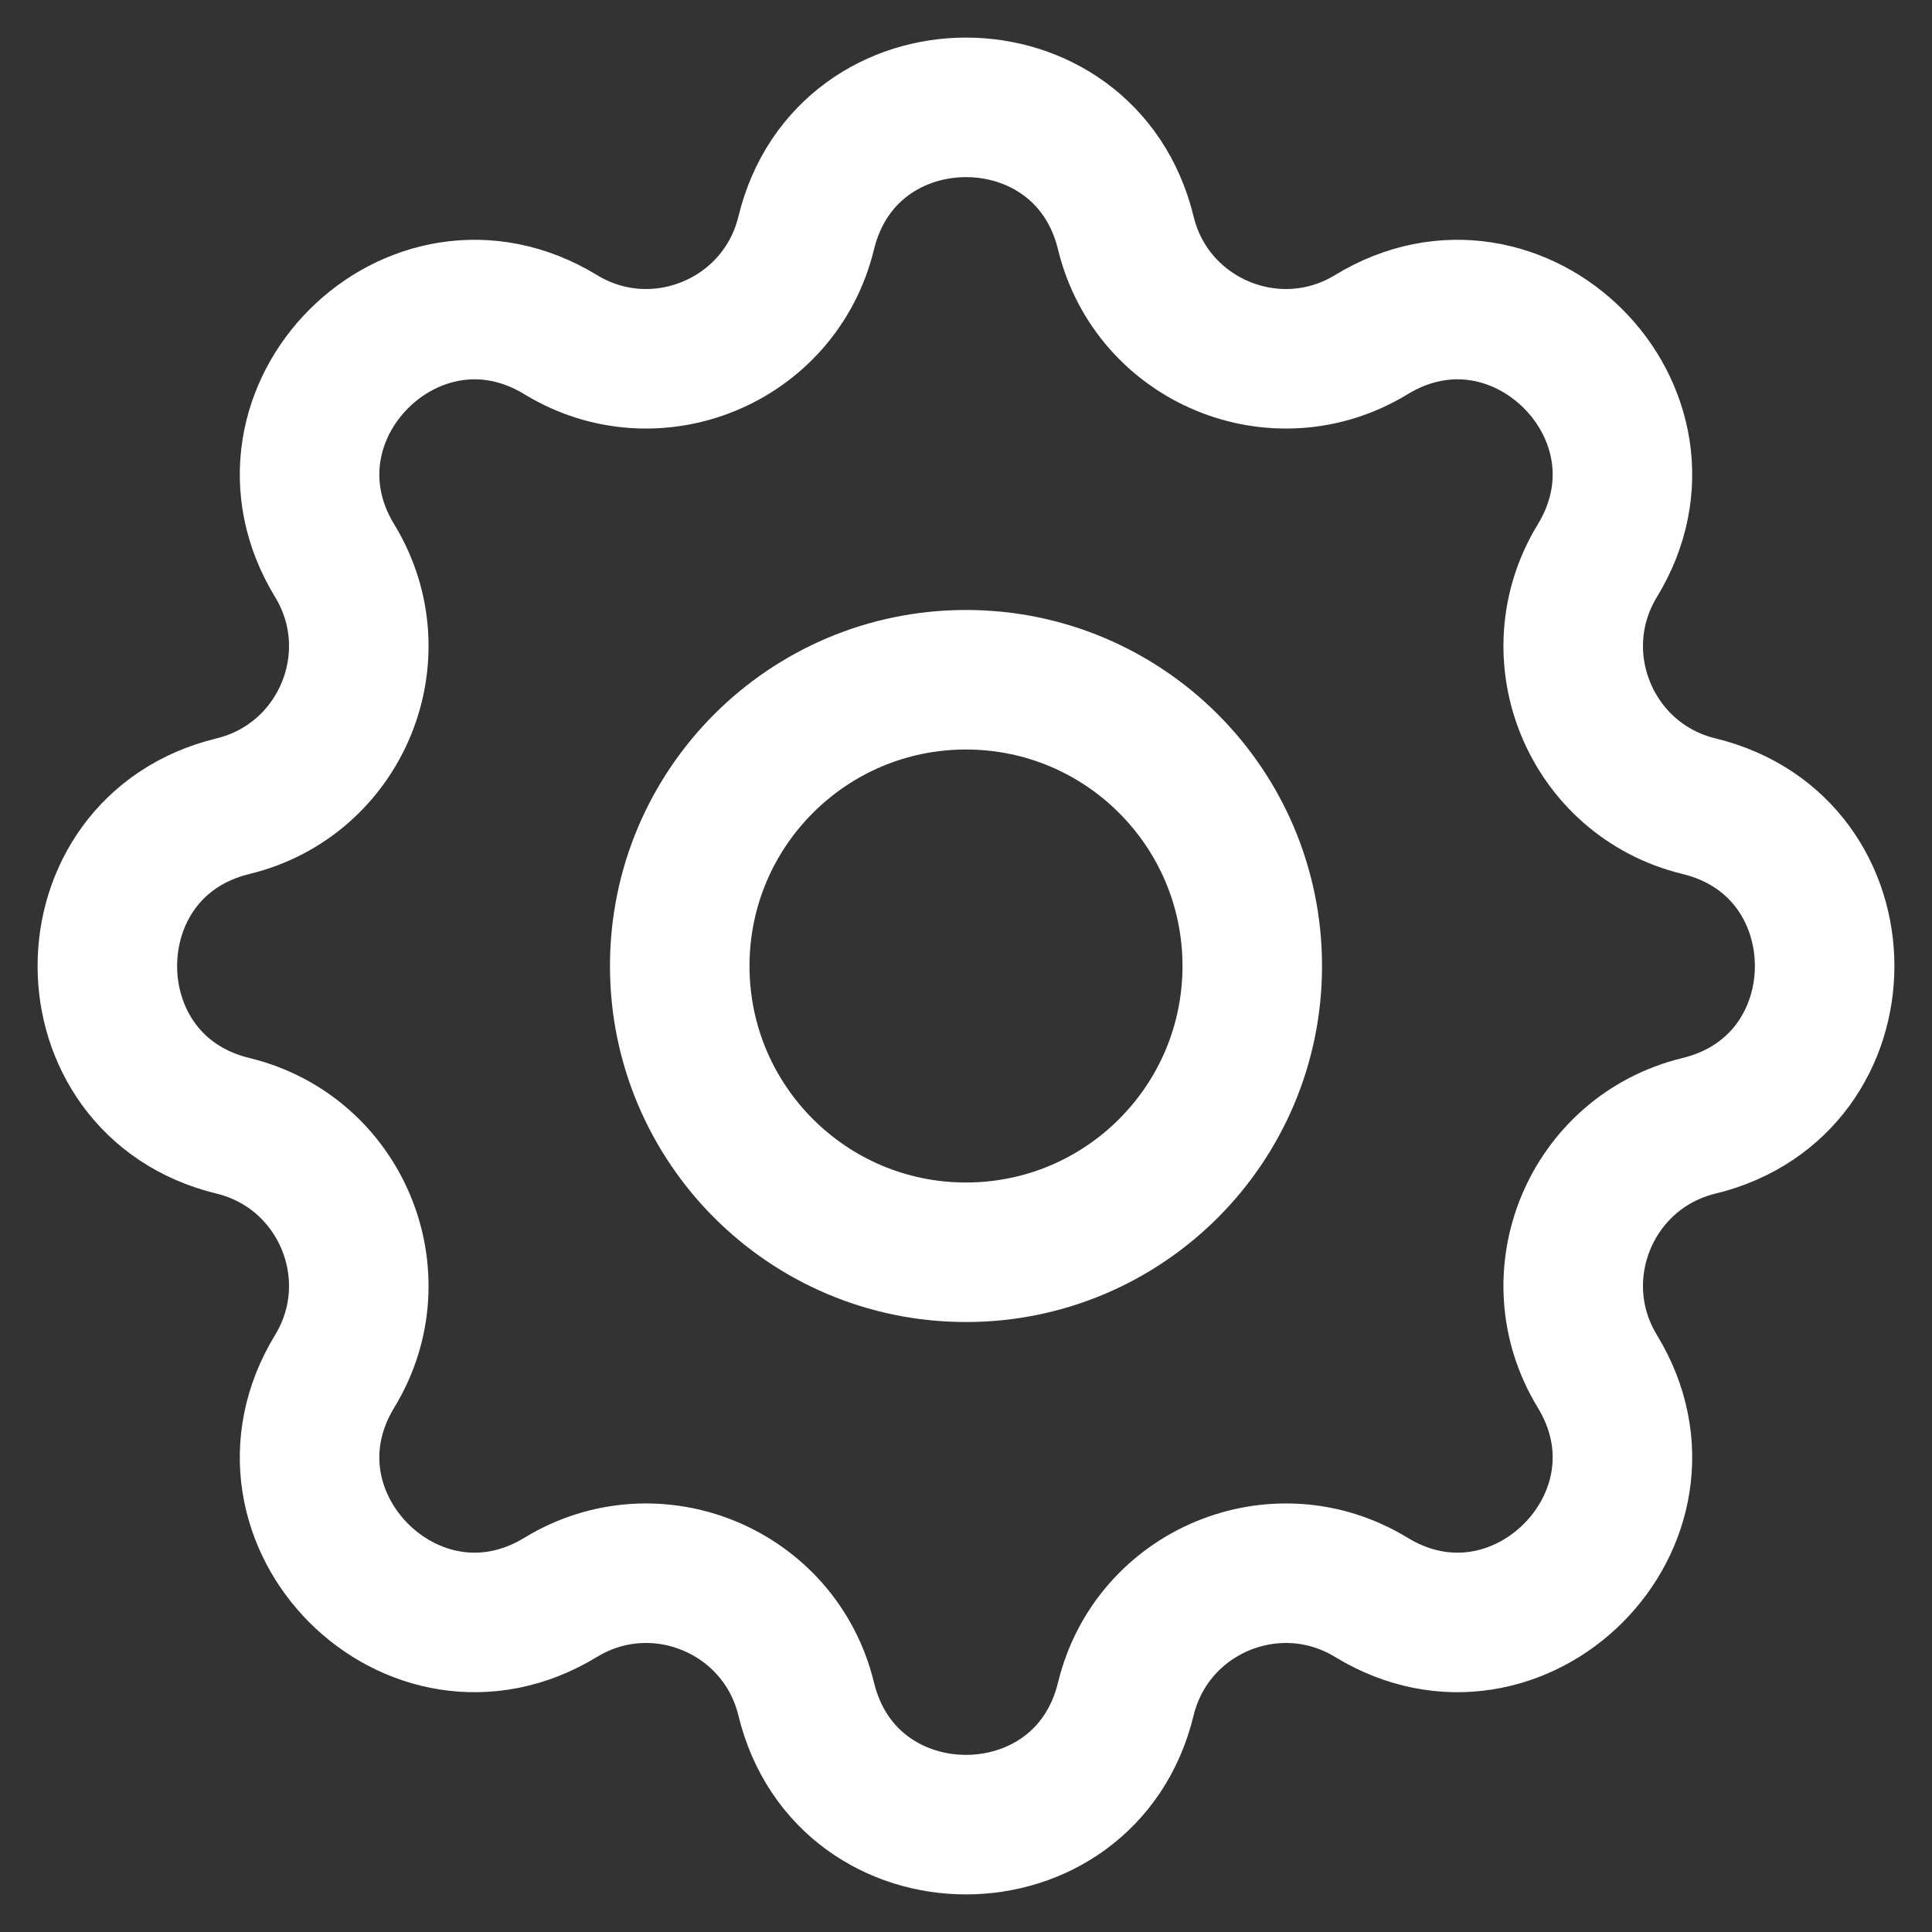 <svg xmlns="http://www.w3.org/2000/svg" width="18" height="18" viewBox="0 0 18 18"><rect x="0" y="0" width="18" height="18" fill="#333333" stroke="none"/><path fill="none" stroke="#FFF" stroke-linecap="round" stroke-linejoin="round" stroke-width="1.3" d="M10.489,2.171 C10.734,3.179 11.89,3.658 12.776,3.118 C14.148,2.282 15.718,3.852 14.882,5.224 C14.342,6.11 14.821,7.266 15.829,7.511 C17.39,7.89 17.39,10.11 15.829,10.489 C14.821,10.734 14.342,11.89 14.882,12.776 C15.718,14.148 14.148,15.718 12.776,14.882 C11.89,14.342 10.734,14.821 10.489,15.829 C10.11,17.39 7.89,17.39 7.511,15.829 C7.266,14.821 6.11,14.342 5.224,14.882 C3.852,15.718 2.282,14.148 3.118,12.776 C3.658,11.89 3.179,10.734 2.171,10.489 C0.61,10.11 0.61,7.89 2.171,7.511 C3.179,7.266 3.658,6.11 3.118,5.224 C2.282,3.852 3.852,2.282 5.224,3.118 C6.11,3.658 7.266,3.179 7.511,2.171 C7.89,0.61 10.11,0.61 10.489,2.171 Z M9,6.333 C7.527,6.333 6.333,7.527 6.333,9 C6.333,10.473 7.527,11.667 9,11.667 C10.473,11.667 11.667,10.473 11.667,9 C11.667,7.527 10.473,6.333 9,6.333 Z"/></svg>